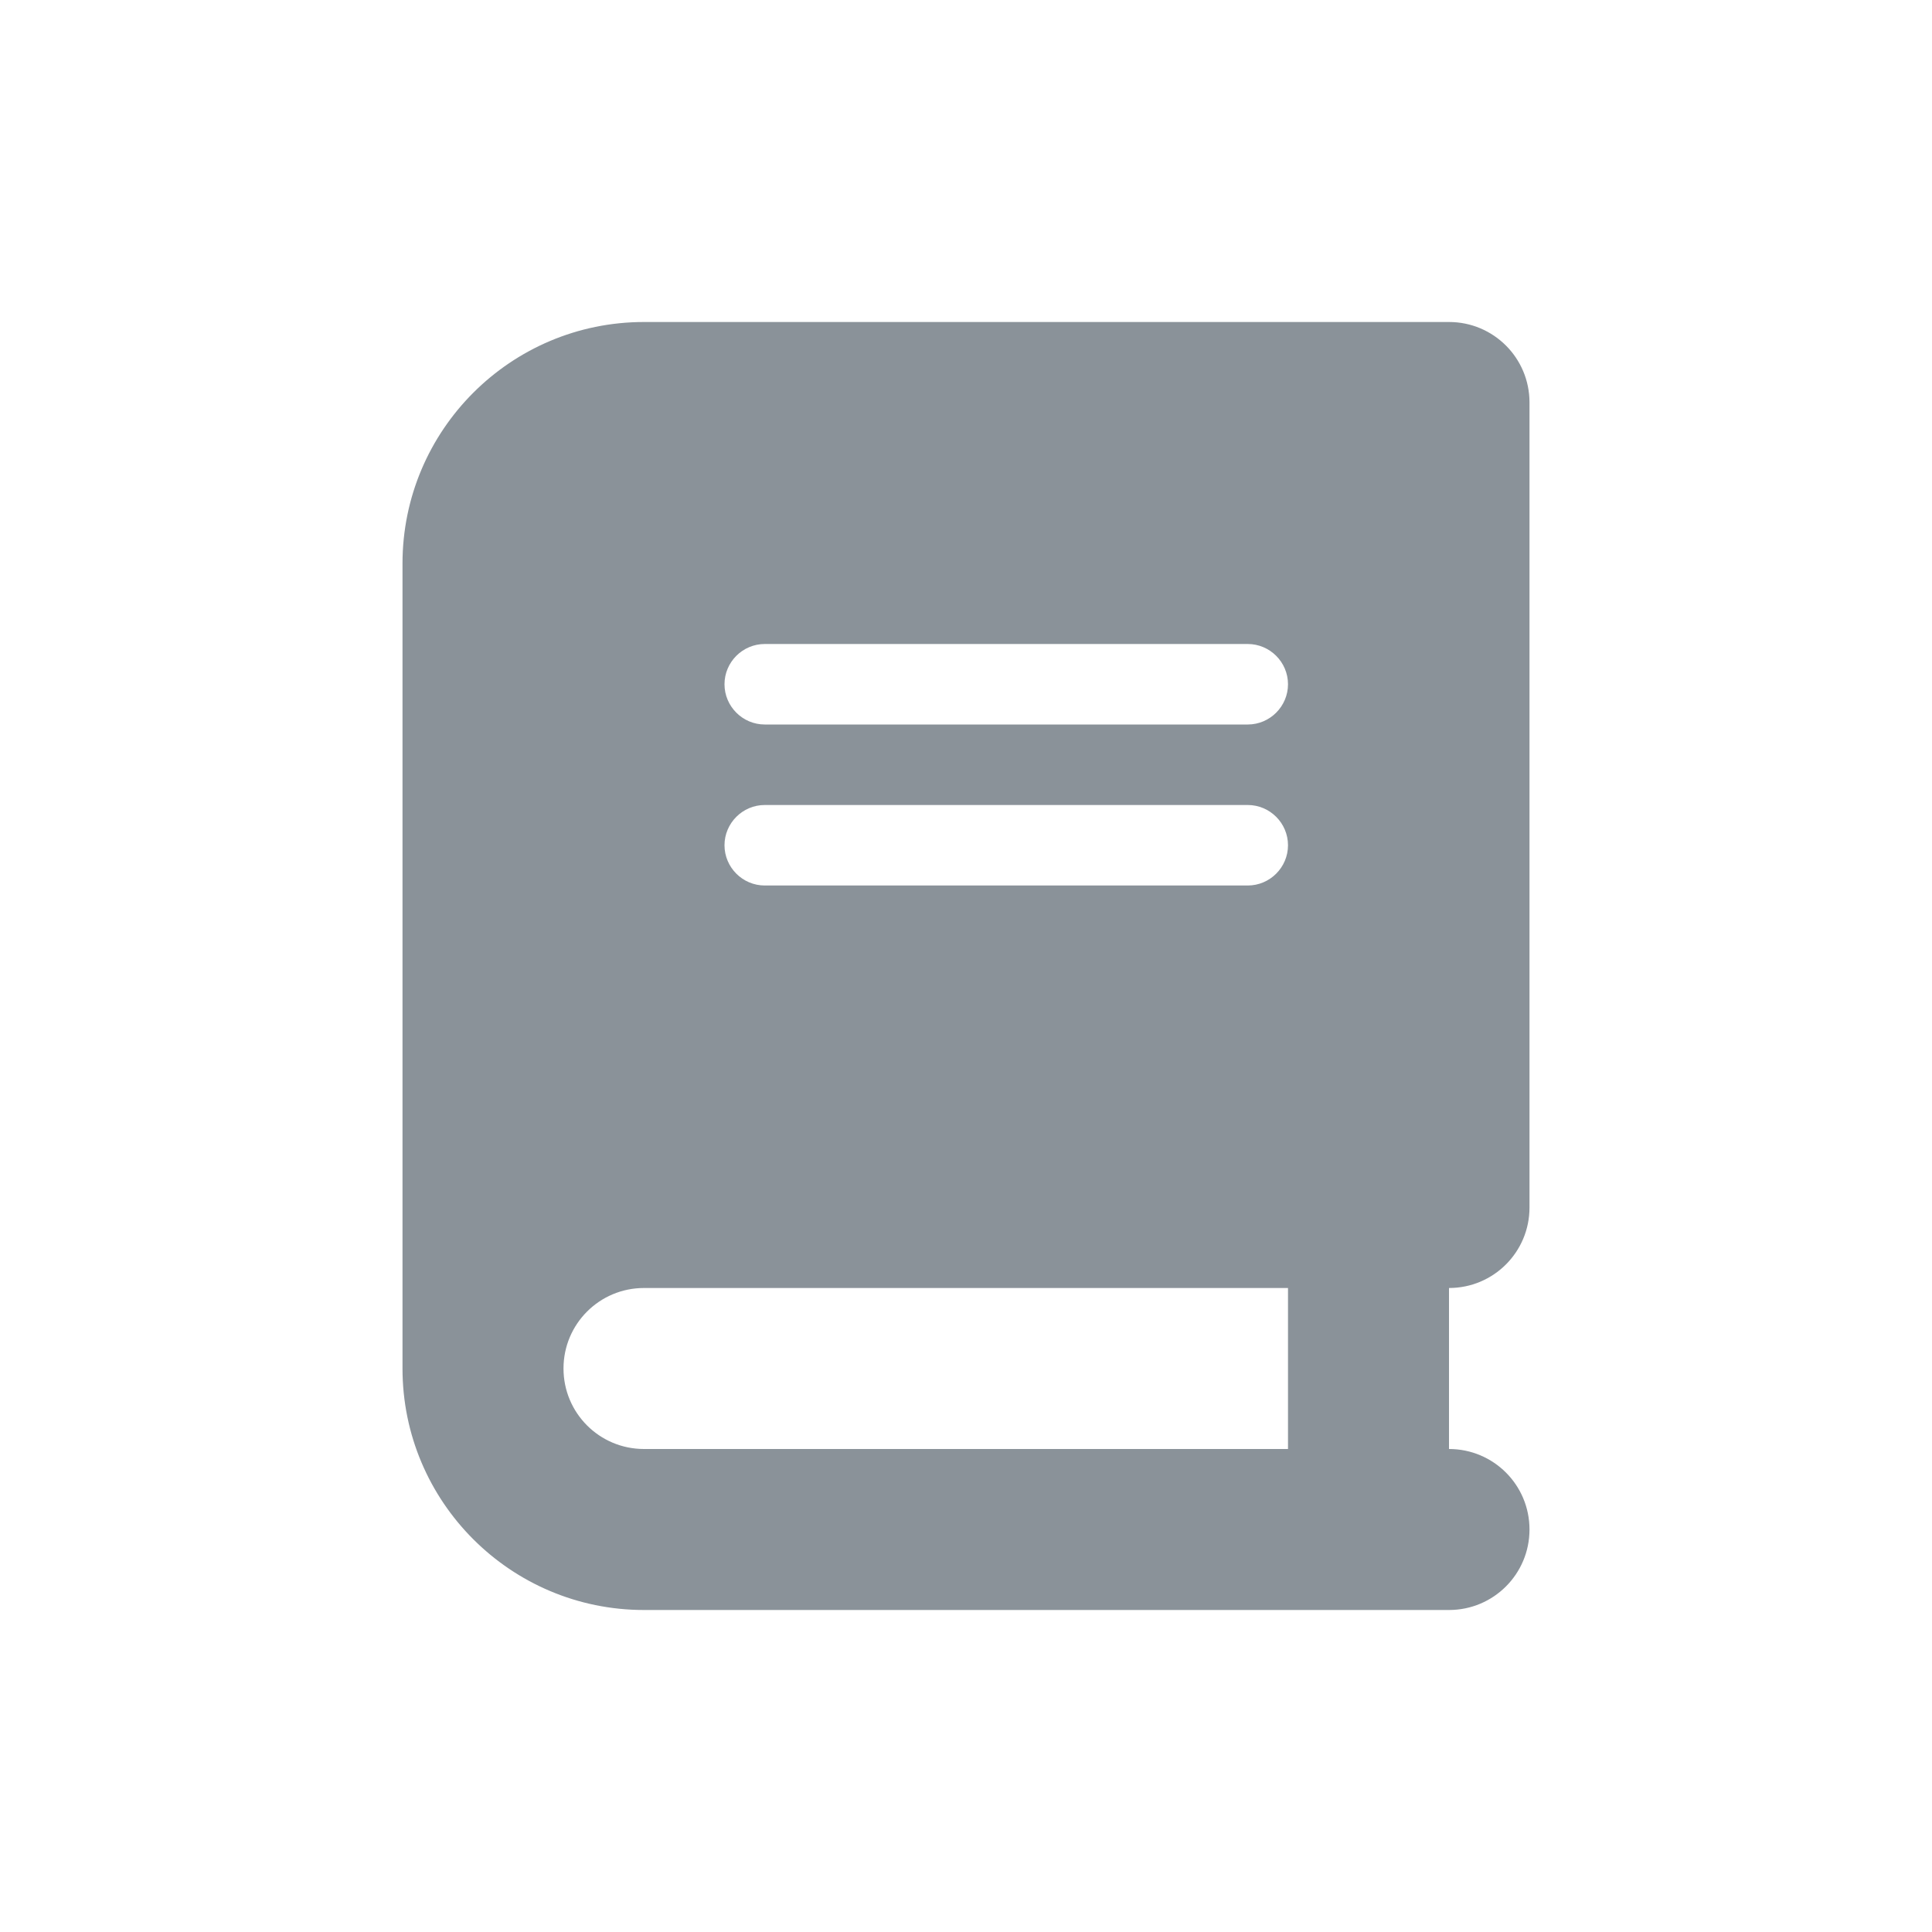 <svg width="24" height="24" viewBox="0 0 24 24" fill="none" xmlns="http://www.w3.org/2000/svg">
<g clip-path="url(#clip0_2696_21853)">
<path d="M8 4C6.344 4 5 5.344 5 7V17C5 18.656 6.344 20 8 20H17H18C18.553 20 19 19.553 19 19C19 18.447 18.553 18 18 18V16C18.553 16 19 15.553 19 15V5C19 4.447 18.553 4 18 4H17H8ZM8 16H16V18H8C7.447 18 7 17.553 7 17C7 16.447 7.447 16 8 16ZM9 8.5C9 8.225 9.225 8 9.5 8H15.5C15.775 8 16 8.225 16 8.5C16 8.775 15.775 9 15.5 9H9.5C9.225 9 9 8.775 9 8.5ZM9.5 10H15.5C15.775 10 16 10.225 16 10.5C16 10.775 15.775 11 15.5 11H9.5C9.225 11 9 10.775 9 10.5C9 10.225 9.225 10 9.5 10Z" fill="#8A9299"/>
</g>
<defs>
<clipPath id="clip0_2696_21853">
<rect width="14" height="16" fill="white" transform="translate(5 4)"/>
</clipPath>
</defs>
</svg>
